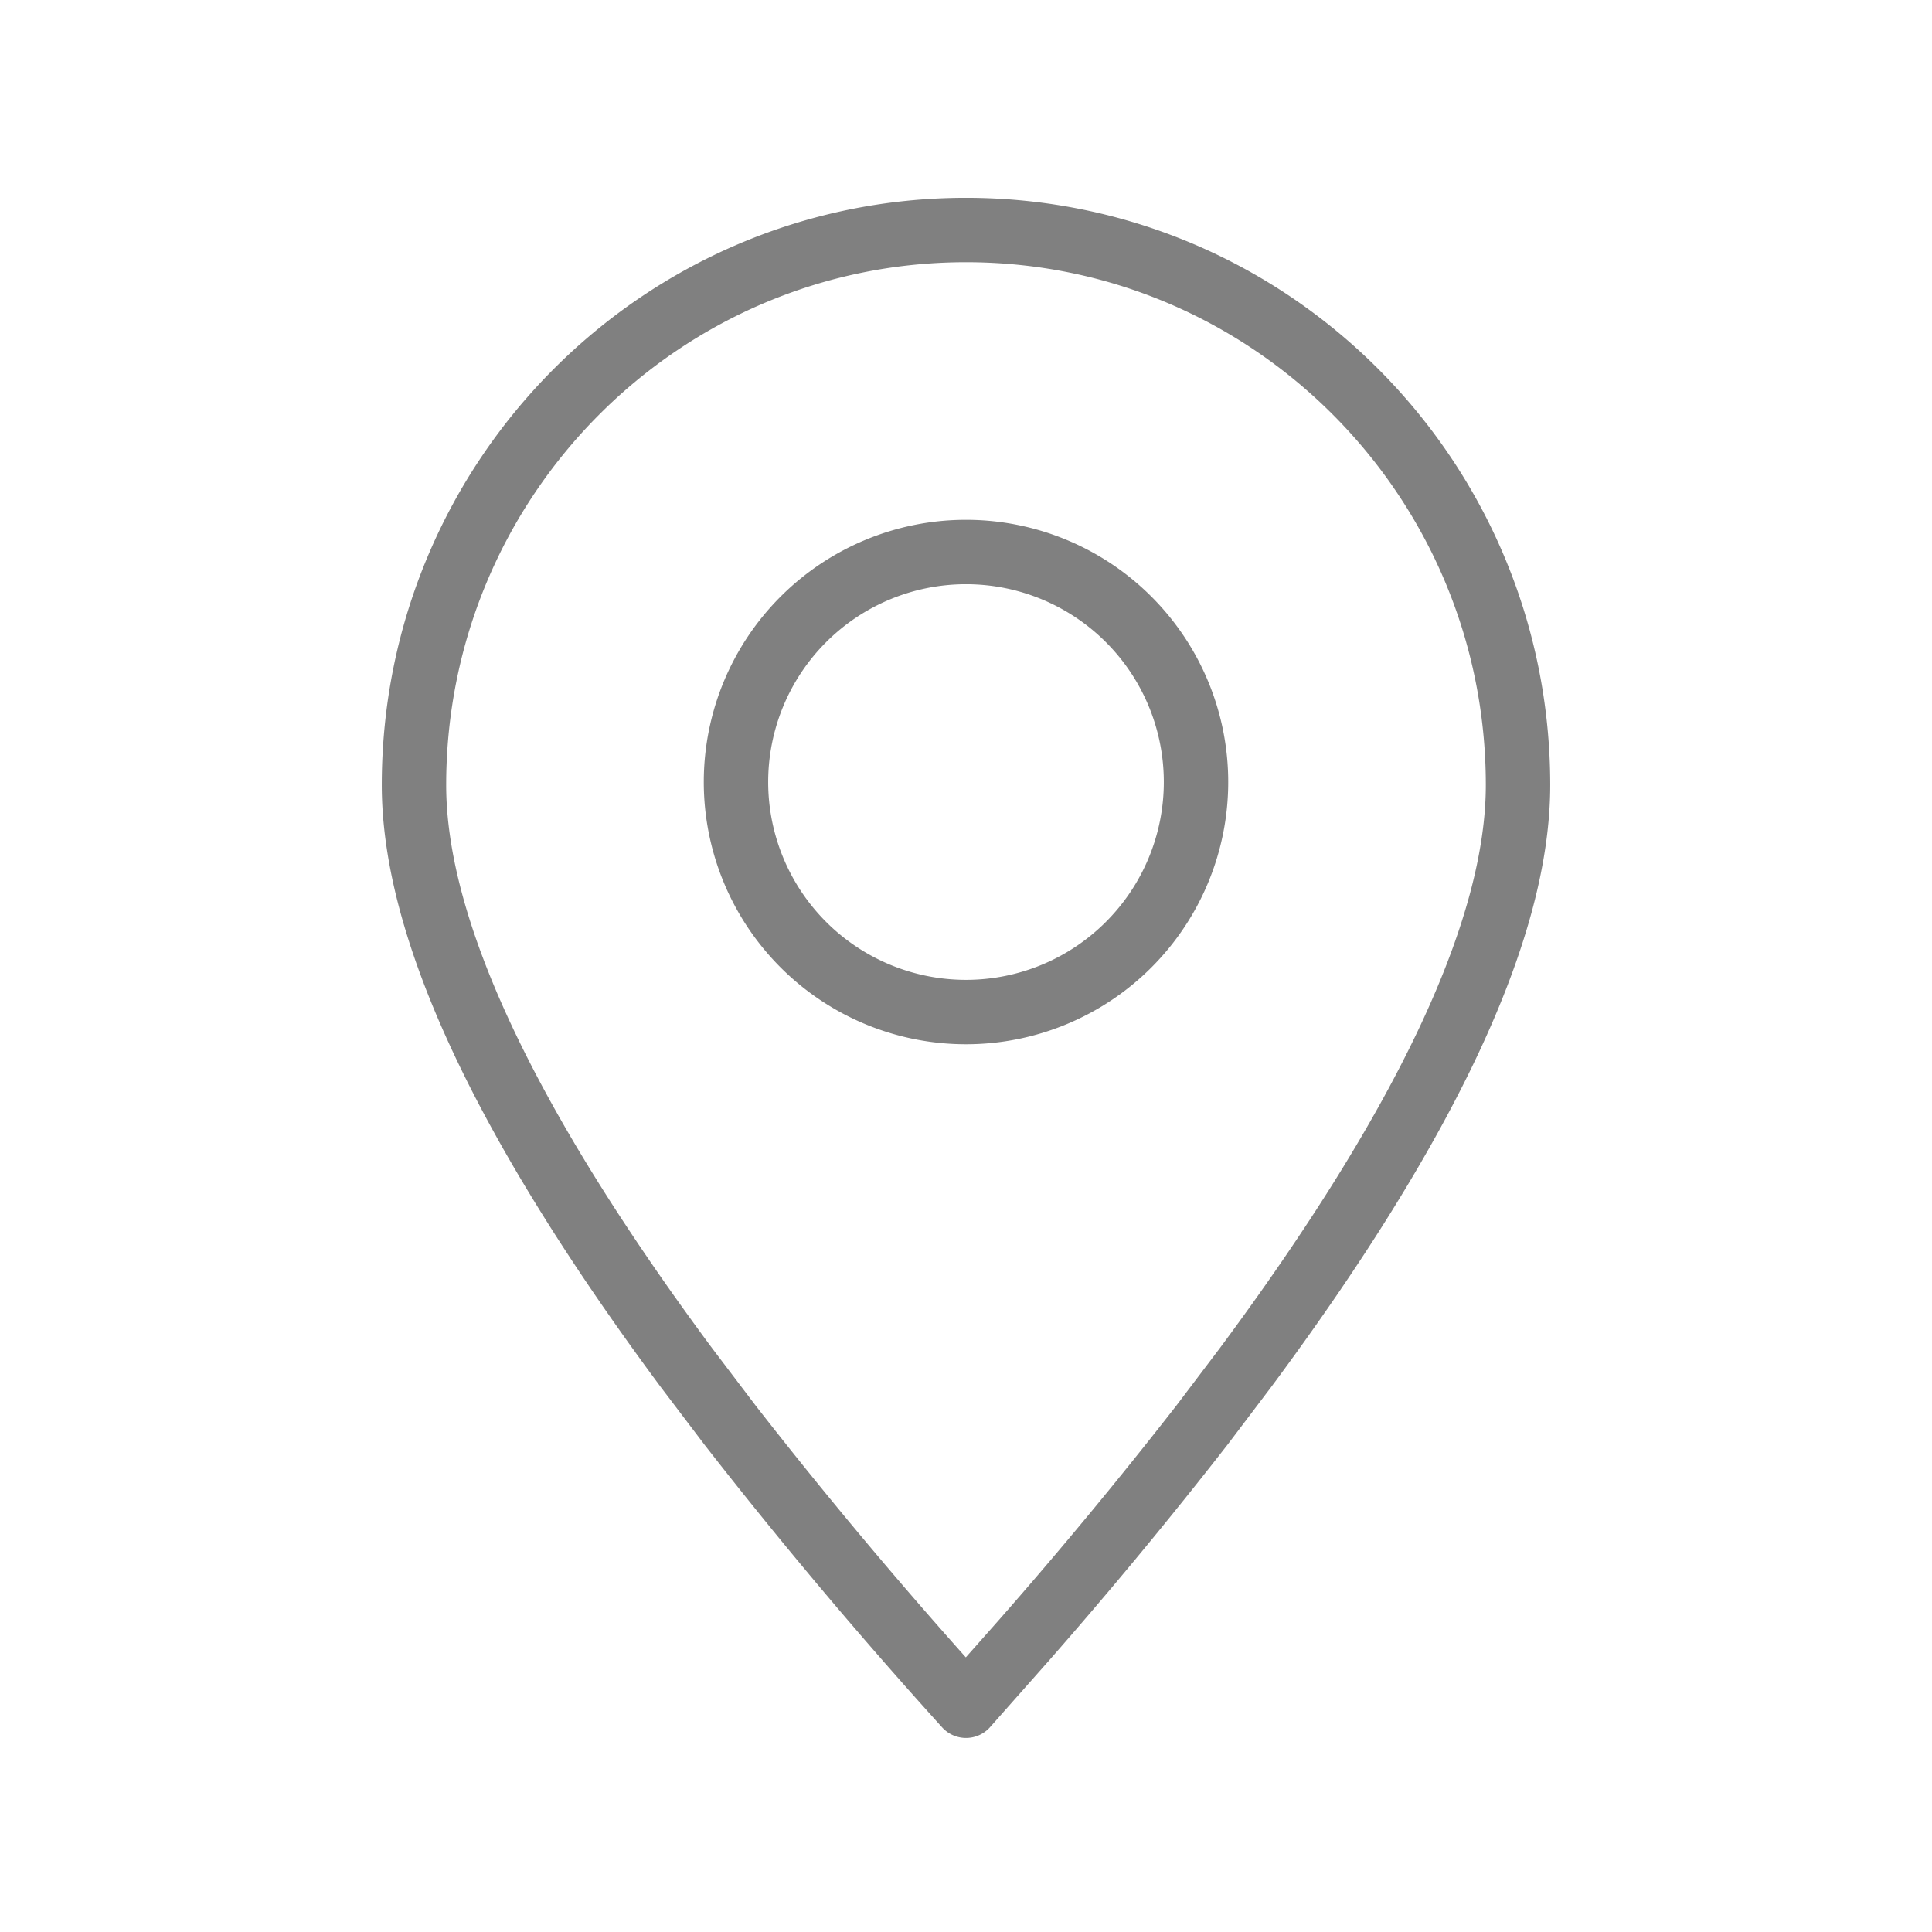 <svg width="18" height="18" fill="none" xmlns="http://www.w3.org/2000/svg"><path clip-rule="evenodd" d="M9 15.892l.54-.61a44.364 44.364 0 001.658-2.004l.405-.535c1.693-2.28 2.54-4.091 2.54-5.429 0-2.856-2.303-5.171-5.143-5.171S3.857 4.458 3.857 7.314c0 1.338.847 3.148 2.54 5.43l.405.534c.7.898 1.434 1.77 2.198 2.614v0z" stroke="gray" stroke-width=".6" stroke-linecap="round" stroke-linejoin="round"/><path d="M9 9.429a2.143 2.143 0 100-4.286 2.143 2.143 0 000 4.286z" stroke="gray" stroke-width=".6" stroke-linecap="round" stroke-linejoin="round"/></svg>